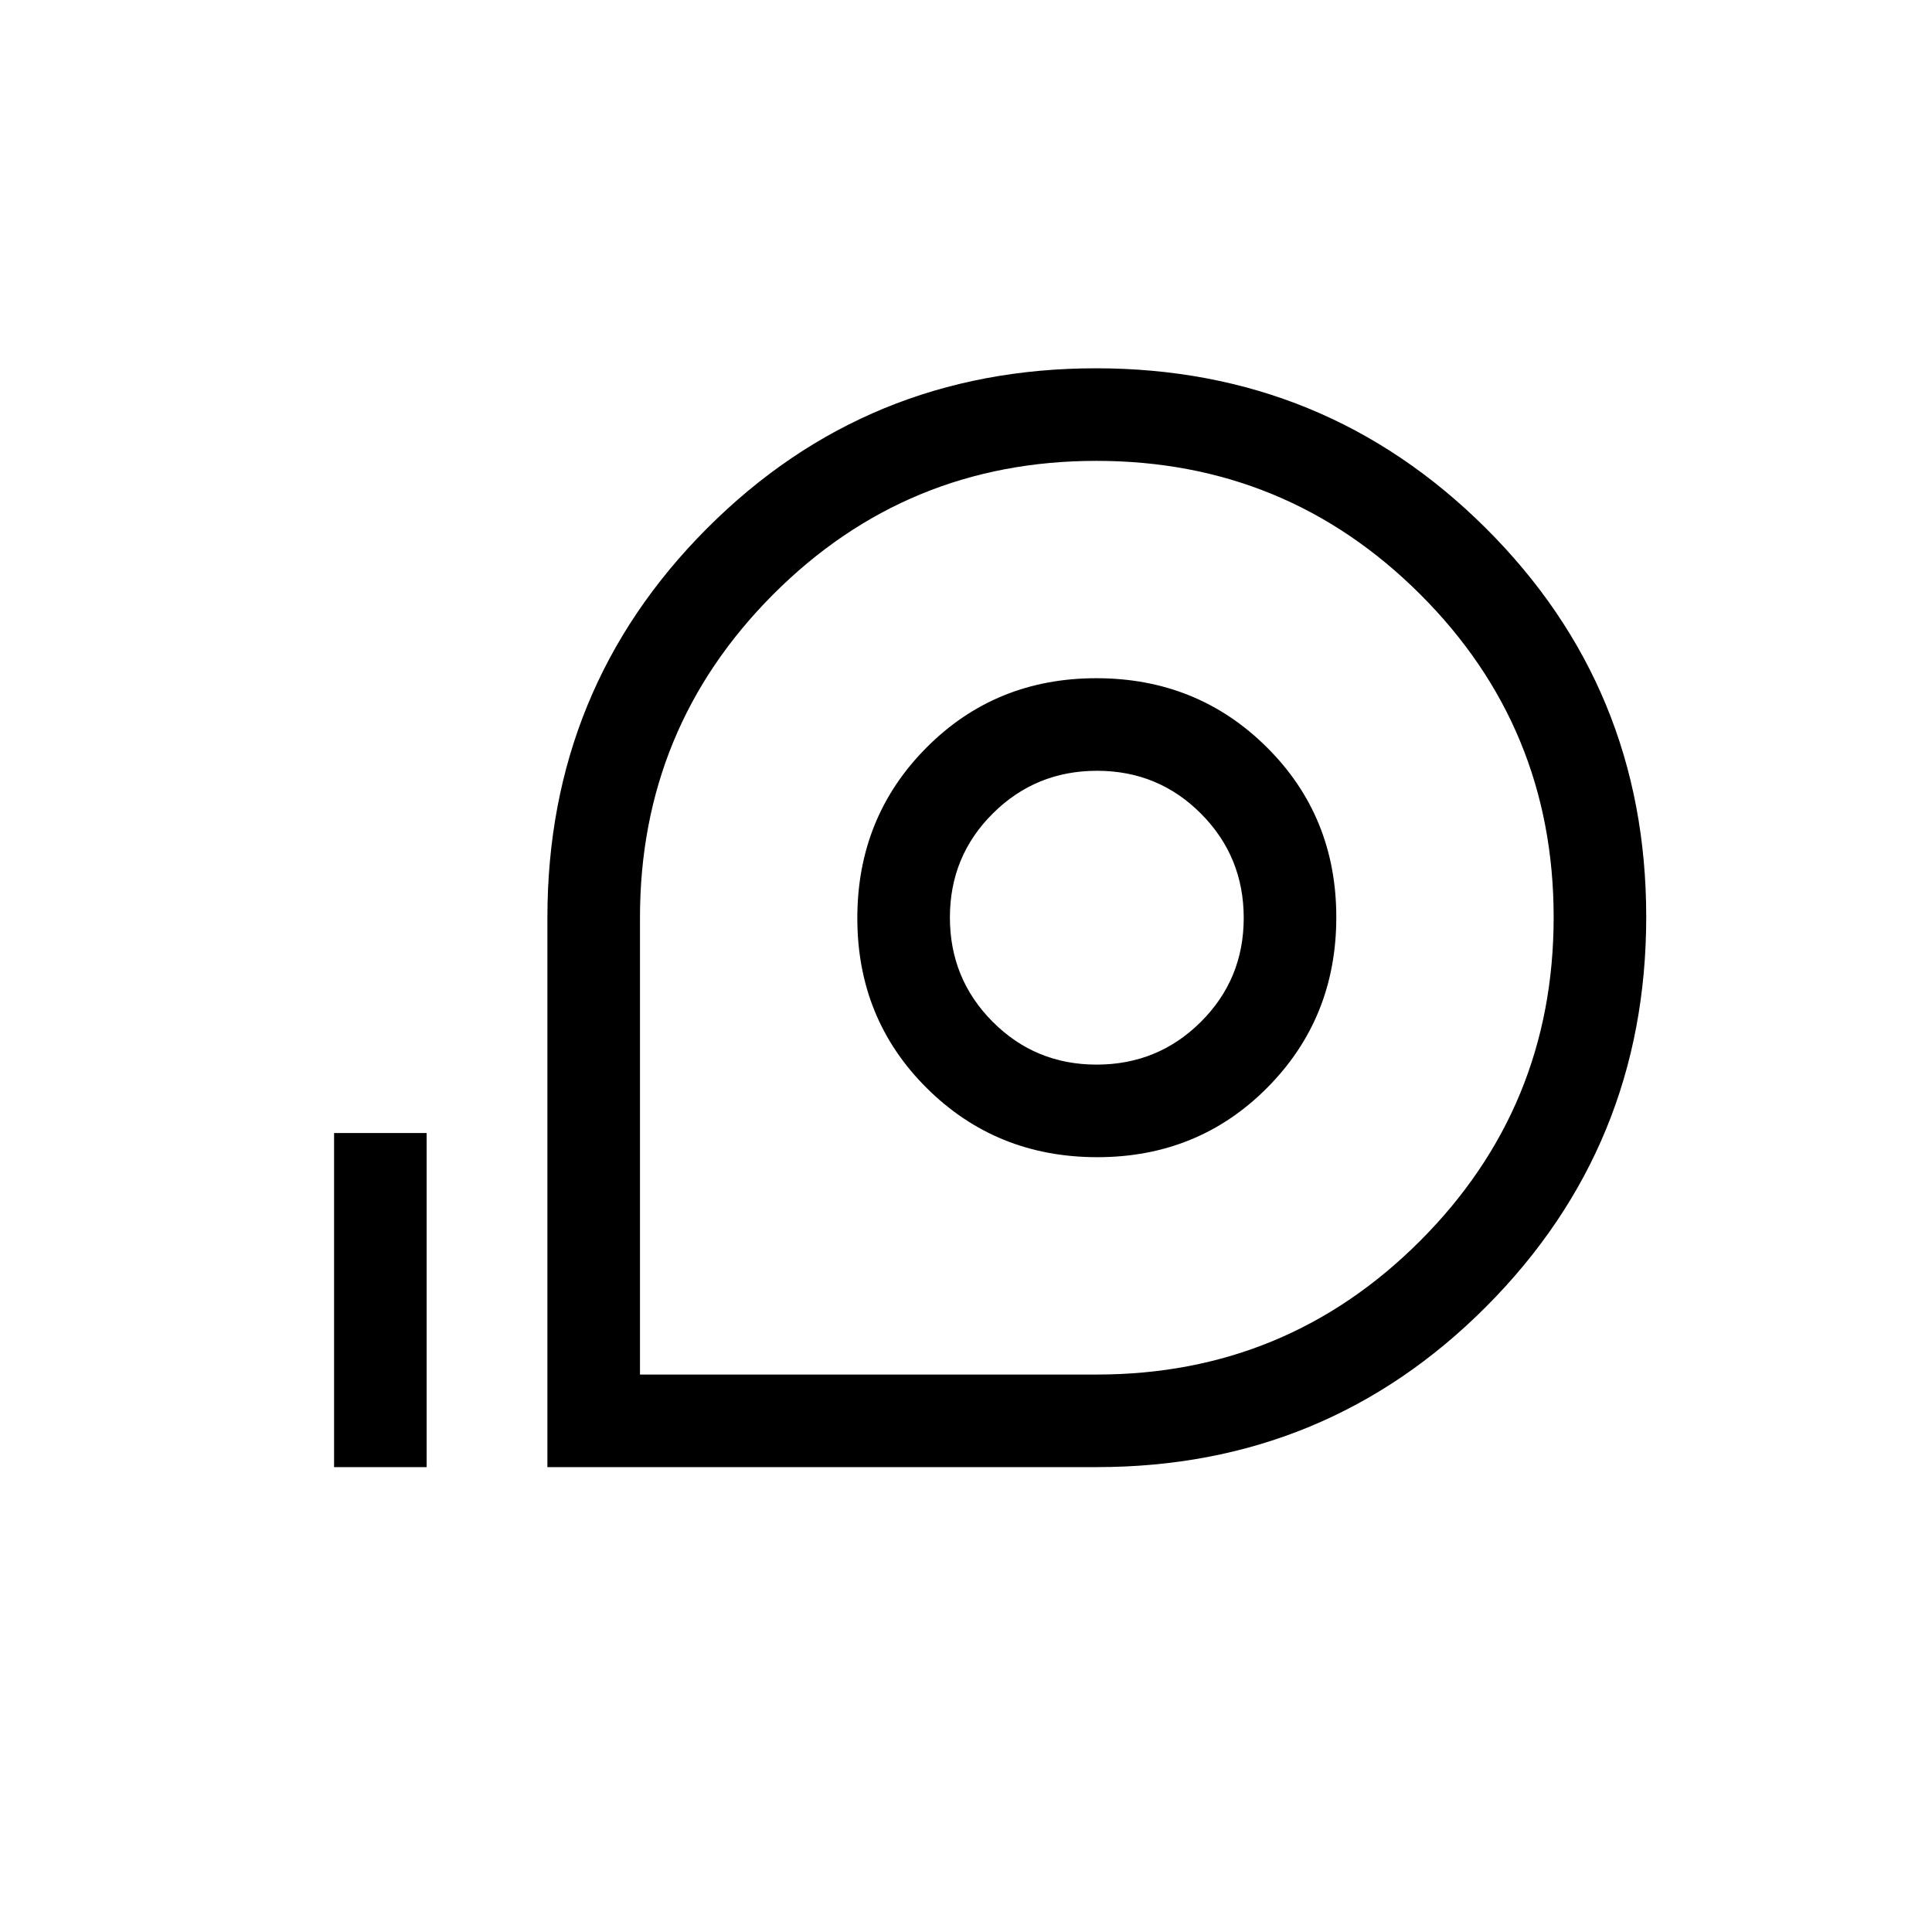 <svg xmlns="http://www.w3.org/2000/svg" height="20" viewBox="0 -960 960 960" width="20"><path d="M272-231v-273q0-114.02 79.37-193.51T544.59-777q113.84 0 193.62 79.37Q818-618.26 818-504.41q0 113.84-79.49 193.62Q659.02-231 545-231H272Zm46-46h227q94.29 0 160.65-66.42Q772-409.83 772-504.22q0-94.38-66.42-160.58-66.41-66.2-160.8-66.2-94.38 0-160.58 66.35Q318-598.29 318-504v227Zm227.22-108q50.17 0 84.47-34.53Q664-454.06 664-504.22q0-50.17-34.53-84.47Q594.94-623 544.78-623q-50.17 0-84.47 34.53Q426-553.94 426-503.78q0 50.17 34.53 84.47Q495.06-385 545.22-385Zm-.34-46q-30.46 0-51.67-21.33Q472-473.65 472-504.12q0-30.46 21.33-51.67Q514.65-577 545.12-577q30.46 0 51.67 21.33Q618-534.35 618-503.88q0 30.46-21.33 51.67Q575.35-431 544.88-431ZM166-231v-166h46v166h-46Zm379-273Z"/></svg>